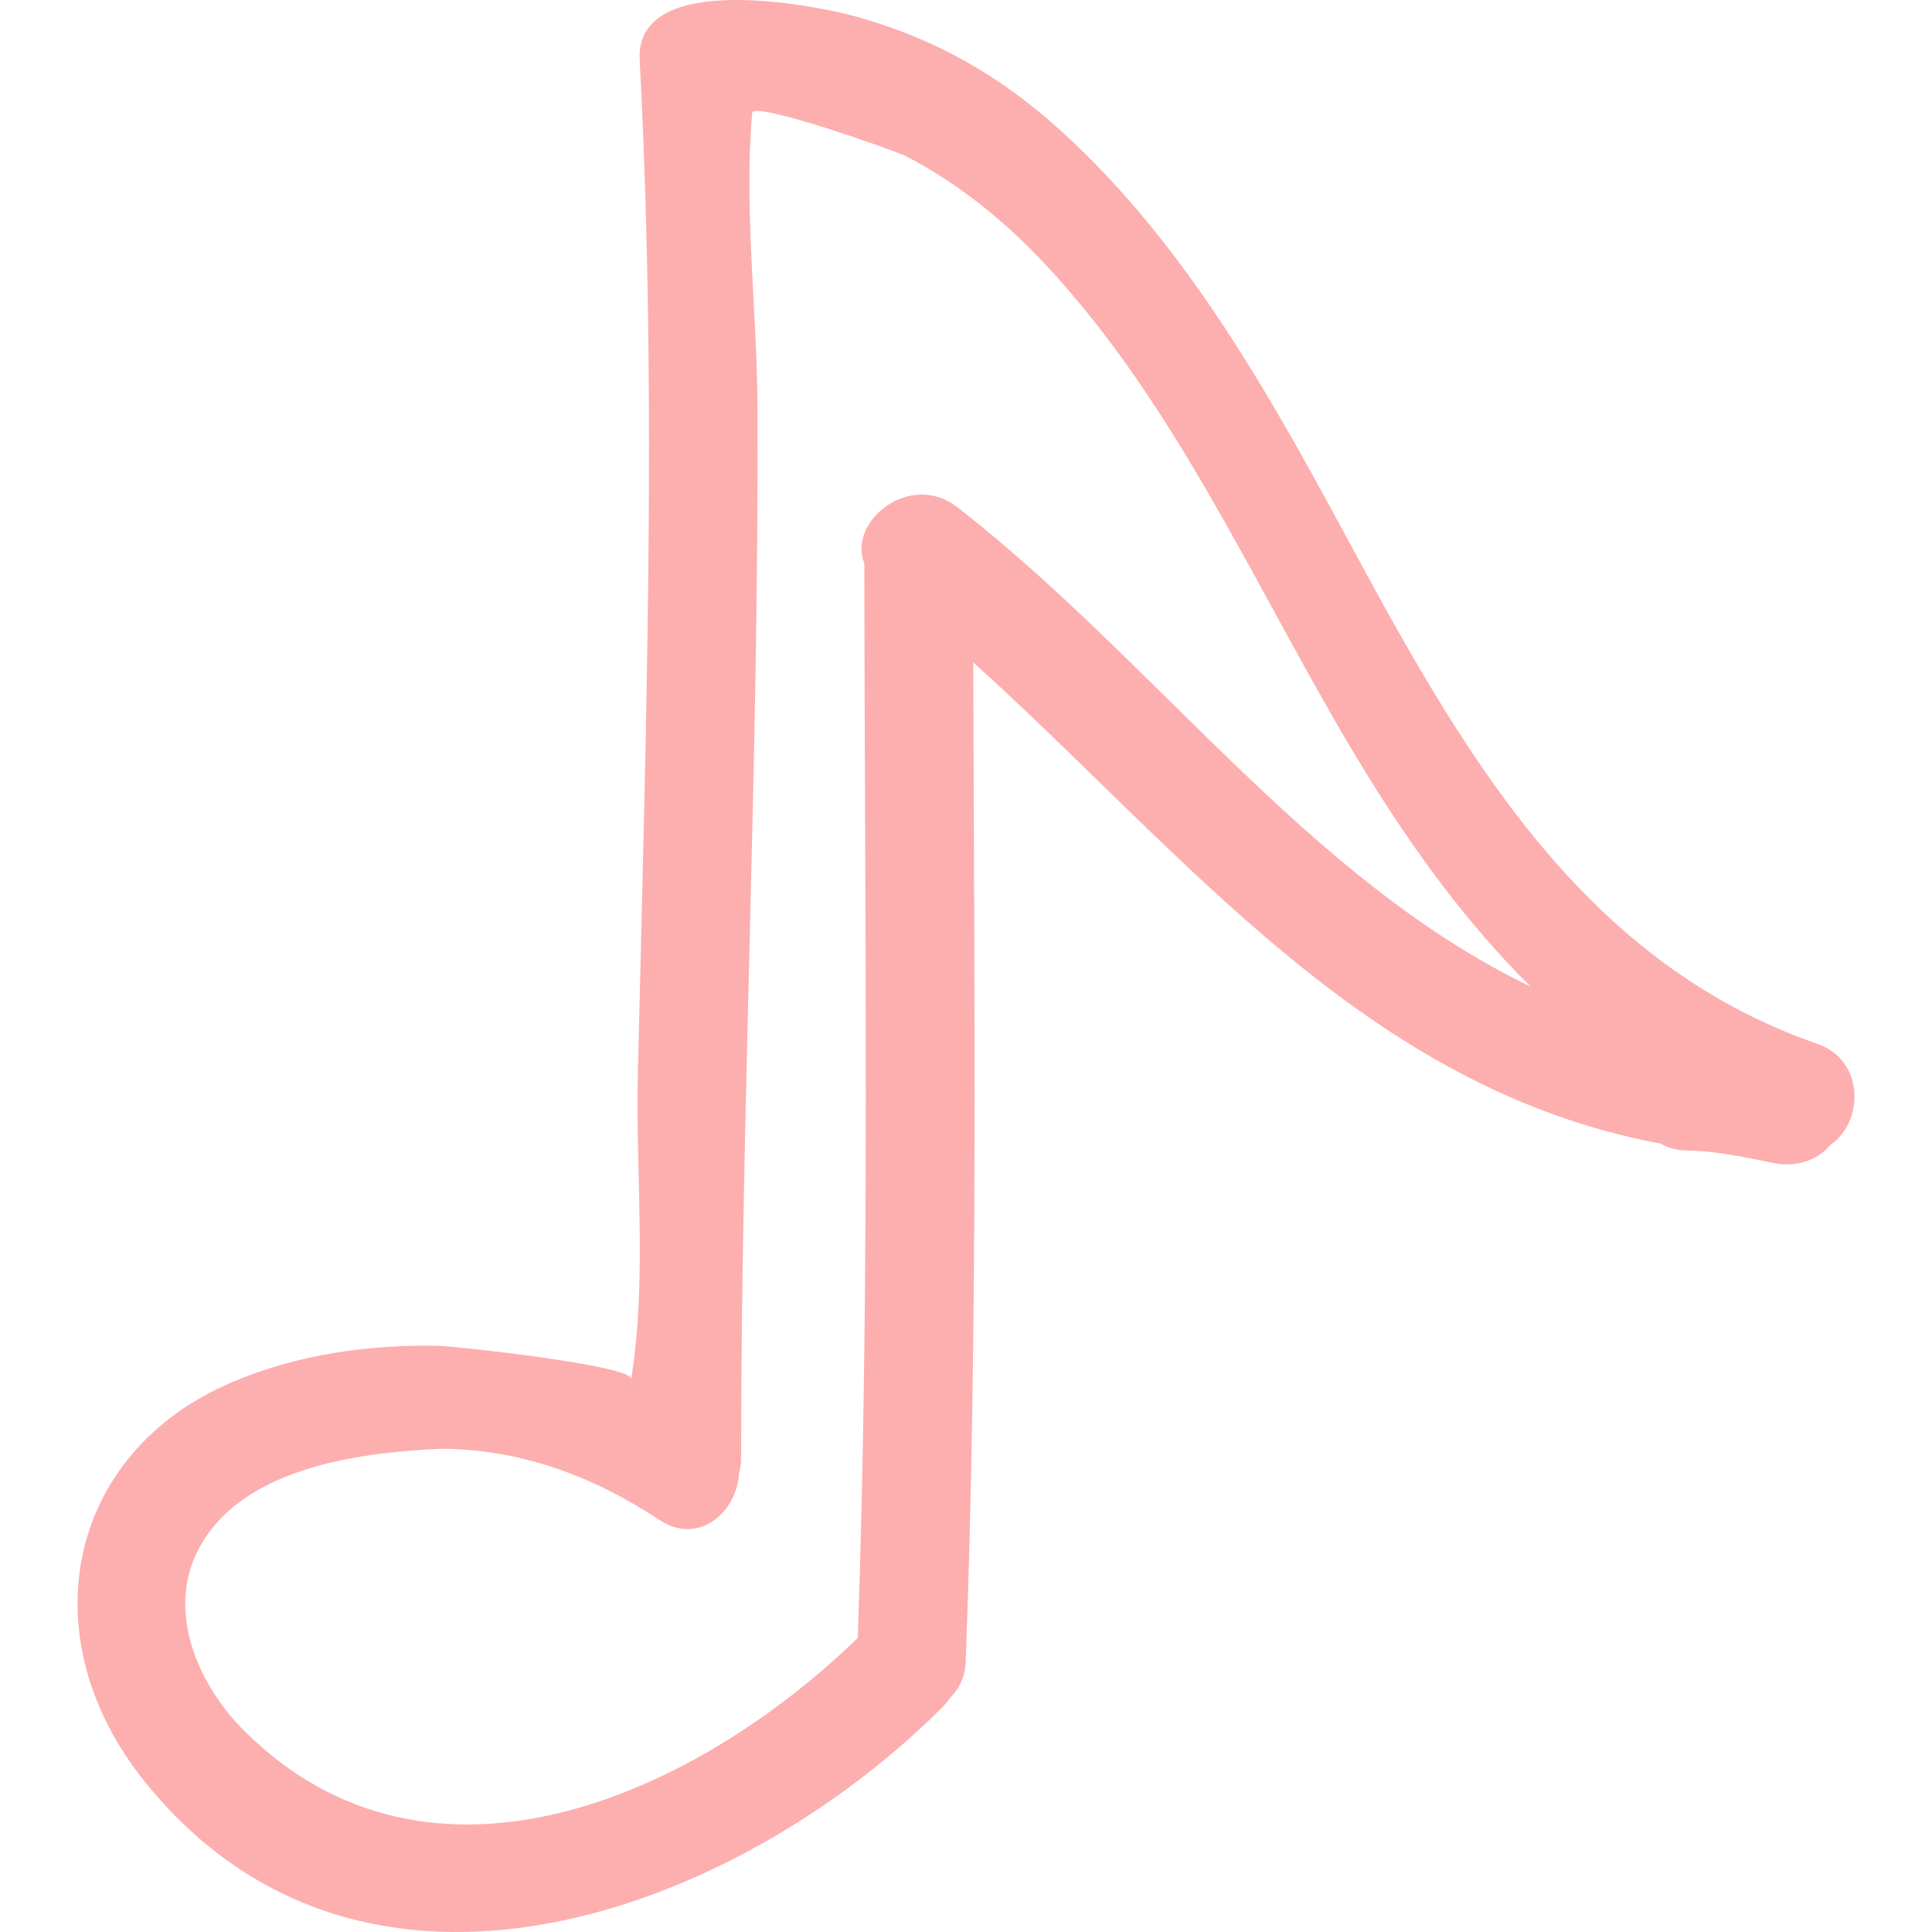 <?xml version="1.0" encoding="iso-8859-1"?>
<!-- Generator: Adobe Illustrator 16.0.0, SVG Export Plug-In . SVG Version: 6.00 Build 0)  -->
<!DOCTYPE svg PUBLIC "-//W3C//DTD SVG 1.1//EN" "http://www.w3.org/Graphics/SVG/1.1/DTD/svg11.dtd">
<svg xmlns="http://www.w3.org/2000/svg" xmlns:xlink="http://www.w3.org/1999/xlink" version="1.1" id="Capa_1" x="0px" y="0px" width="512px" height="512px" viewBox="0 0 478.45 478.45" style="enable-background:new 0 0 478.45 478.45;" xml:space="preserve">
<g>
	<g>
		<path d="M449.997,258.475c-59.107-20.507-88.519-73.582-116.605-125.565c-19.367-35.853-39.964-72.564-70.421-100.3    C247.736,18.736,231.479,9.453,211.612,4c-9.397-2.58-54.38-11.669-53.197,10.847c2.95,55.807,2.612,111.715,1.503,167.566    c-0.551,27.789-1.31,55.57-1.95,83.359c-0.566,24.567,2.283,51.501-1.658,75.764c0.551-3.387-43.713-8.155-47.413-8.236    c-17.549-0.411-35.353,2.122-51.572,9.054c-40.865,17.463-50.292,63.15-21.386,98.975c54.162,67.131,146.604,32.316,197.485-18.59    c0.744-0.746,1.356-1.514,1.876-2.295c2.193-2.148,3.712-5.124,3.859-9.019c3.052-82.446,2.109-164.923,1.855-247.399    c52.631,47.477,96.982,105.49,170.217,119.18c1.803,1.016,3.925,1.676,6.479,1.712c7.394,0.106,14.188,1.62,21.546,3.112    c5.377,1.087,10.831-0.559,14.096-4.57C461.337,278.167,462.129,262.689,449.997,258.475z M237.017,125.562    c-11.56-8.978-27.18,3.501-22.973,13.967c0.074,88.705,1.46,177.419-1.617,266.091c-39.694,38.583-105.797,69.167-152.042,22.907    c-11.291-11.289-19.205-29.306-11.372-44.575c10.247-19.997,38.315-24.206,60.229-25.176c19.357,0.096,37.339,6.565,54.04,17.62    c9.887,6.541,19.261-2.179,19.708-11.42c0.317-1.163,0.541-2.402,0.541-3.794c0-86.889,4.446-173.715,4.047-260.604    c-0.109-23.8-3.397-49.041-1.3-72.623c0.269-3.047,35.472,9.371,38.057,10.707C237.058,45.24,248.544,54.5,258.34,64.9    c34.637,36.78,54.299,85.082,80.612,127.599c11.44,18.486,24.593,36.498,40.101,51.828    C323.881,217.798,286.04,163.656,237.017,125.562z" fill="#fdaeae"/>
	</g>
</g>
<g>
</g>
<g>
</g>
<g>
</g>
<g>
</g>
<g>
</g>
<g>
</g>
<g>
</g>
<g>
</g>
<g>
</g>
<g>
</g>
<g>
</g>
<g>
</g>
<g>
</g>
<g>
</g>
<g>
</g>
</svg>
